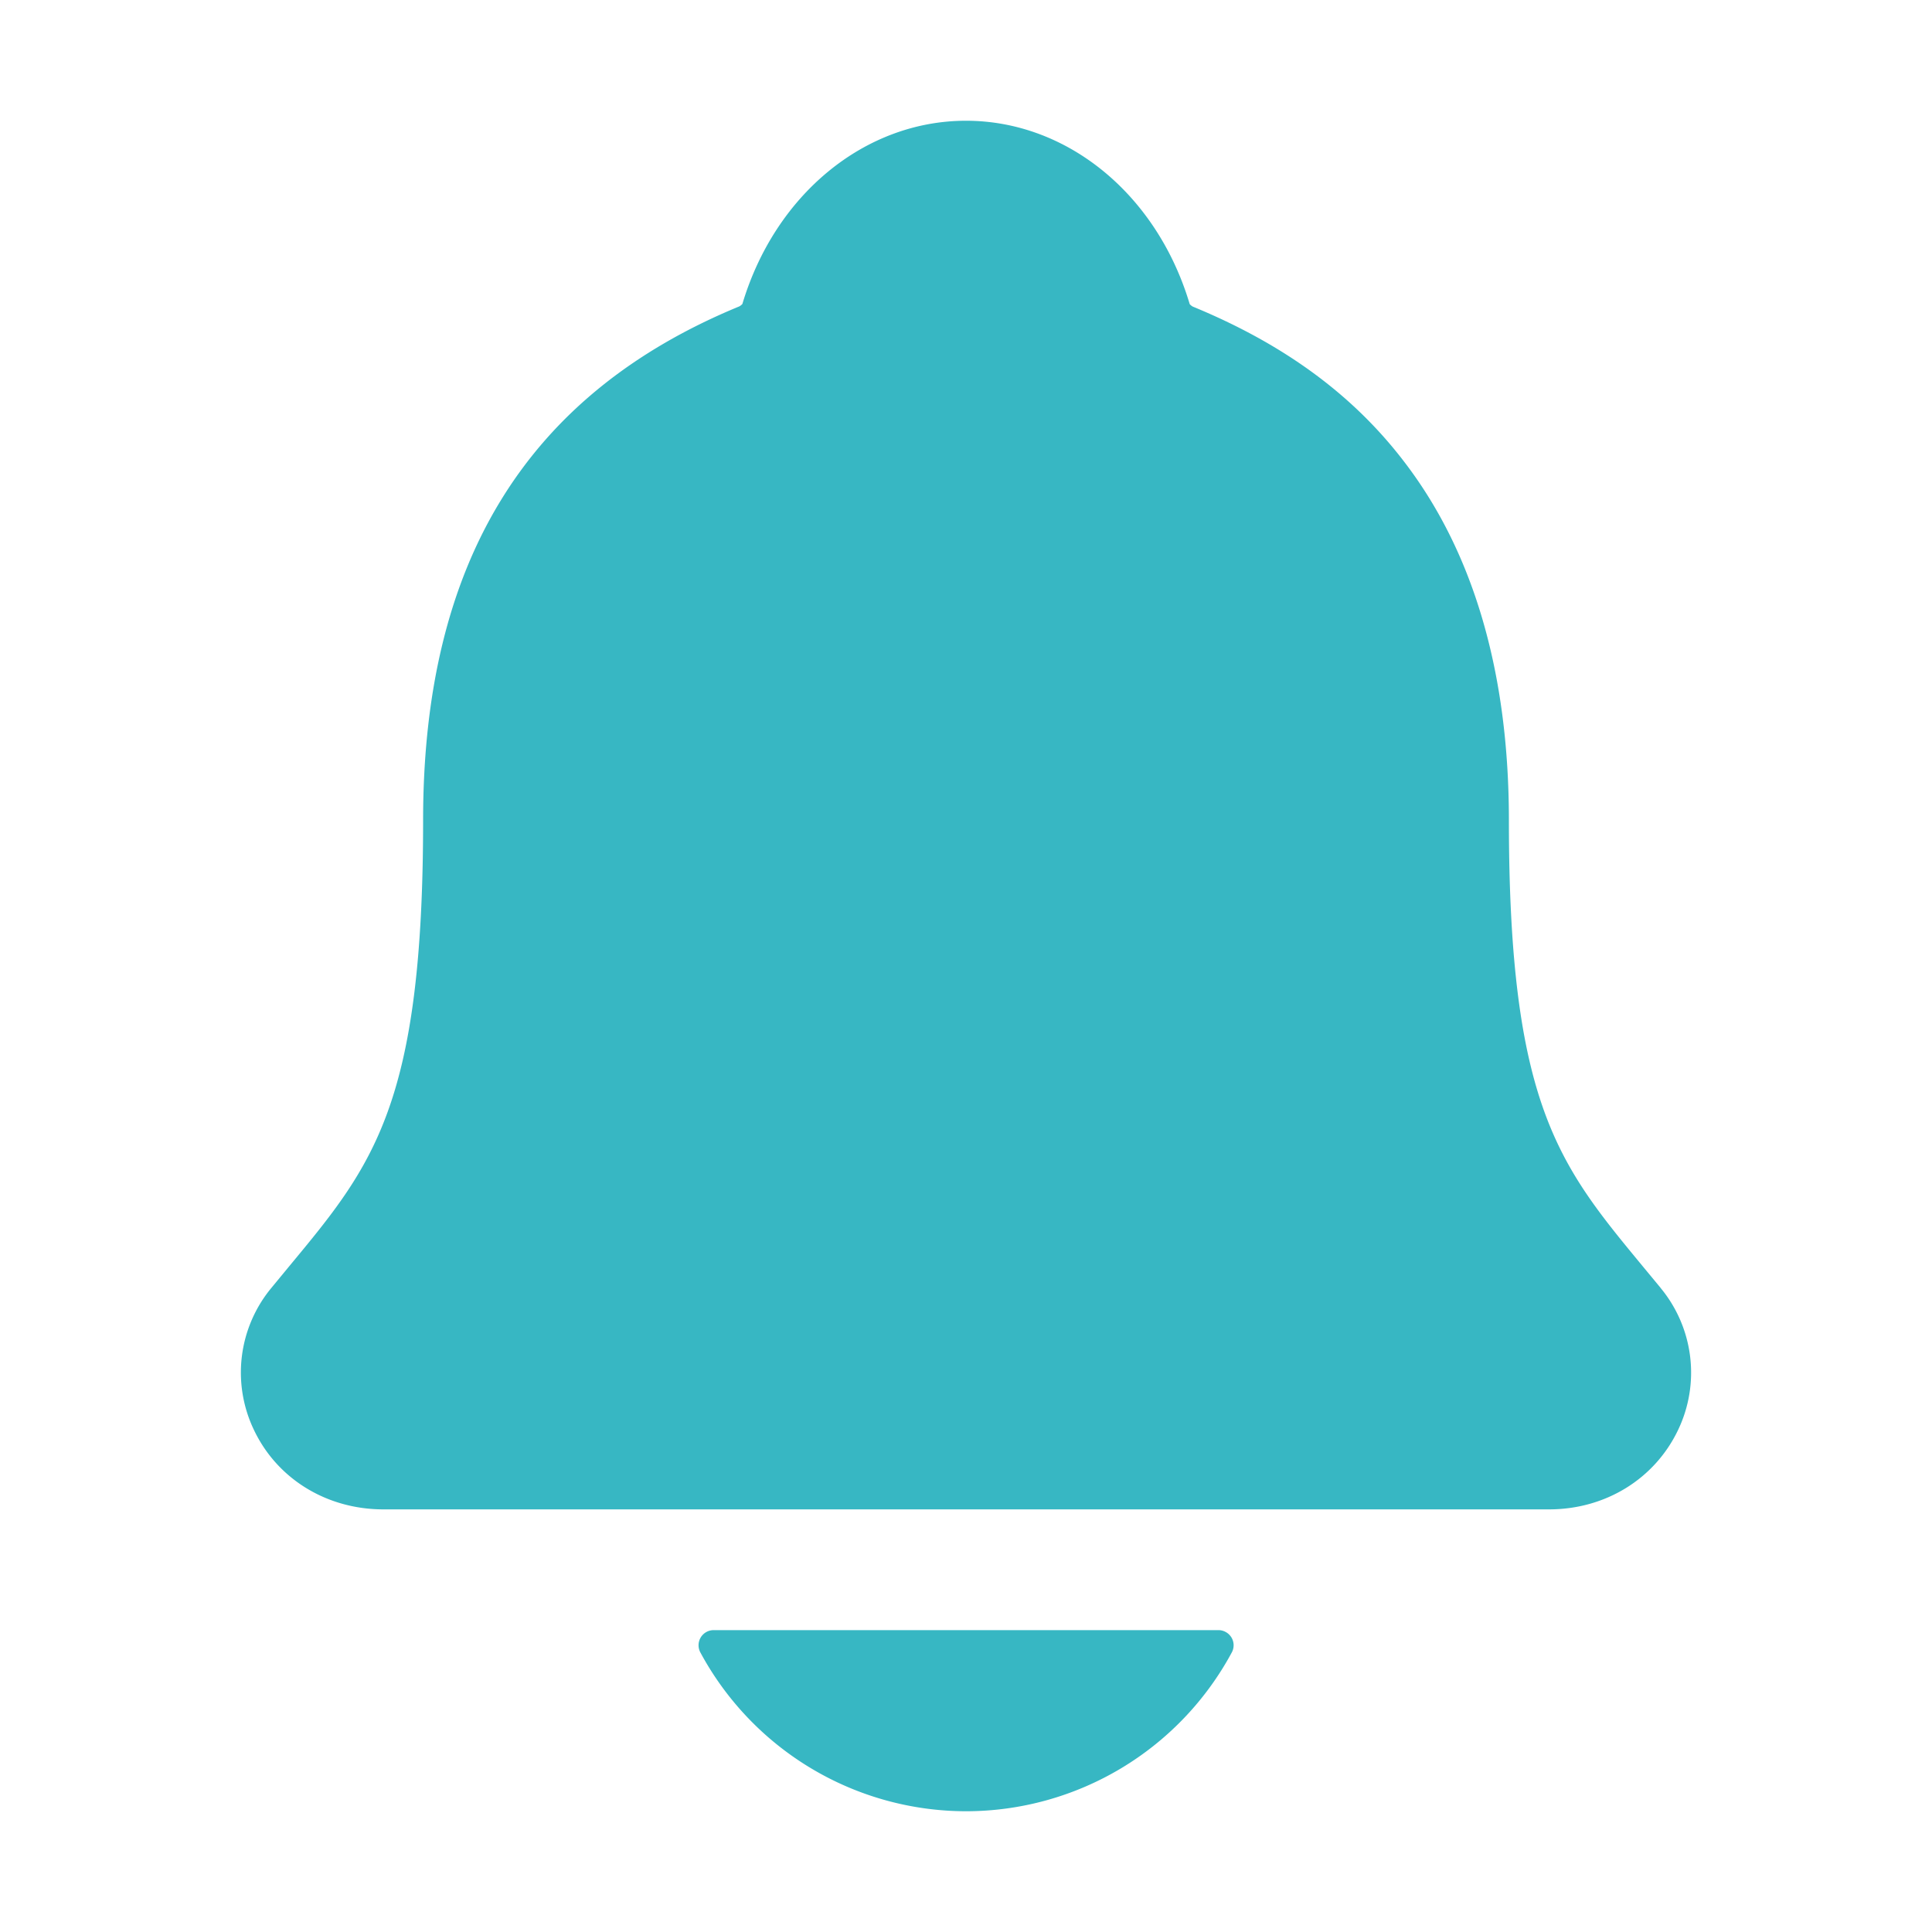 <svg width="46" height="46" fill="#37B7C3" viewBox="0 0 24 24" xmlns="http://www.w3.org/2000/svg">
  <path d="m20.629 15.999-.23-.278c-1.03-1.247-1.655-2-1.655-5.531 0-1.828-.437-3.328-1.3-4.453-.635-.832-1.494-1.462-2.626-1.928a.142.142 0 0 1-.039-.031C14.372 2.414 13.257 1.5 12 1.5c-1.256 0-2.37.914-2.778 2.276a.147.147 0 0 1-.038.03c-2.644 1.09-3.928 3.177-3.928 6.383 0 3.533-.623 4.286-1.655 5.531l-.23.279a1.648 1.648 0 0 0-.217 1.763c.289.61.905.988 1.609.988h14.48c.7 0 1.312-.378 1.602-.985A1.649 1.649 0 0 0 20.629 16Z"></path>
  <path d="M12 22.5a3.753 3.753 0 0 0 3.303-1.975.187.187 0 0 0-.074-.25.187.187 0 0 0-.092-.025H8.866a.188.188 0 0 0-.167.275 3.753 3.753 0 0 0 3.302 1.975Z"></path>
</svg>